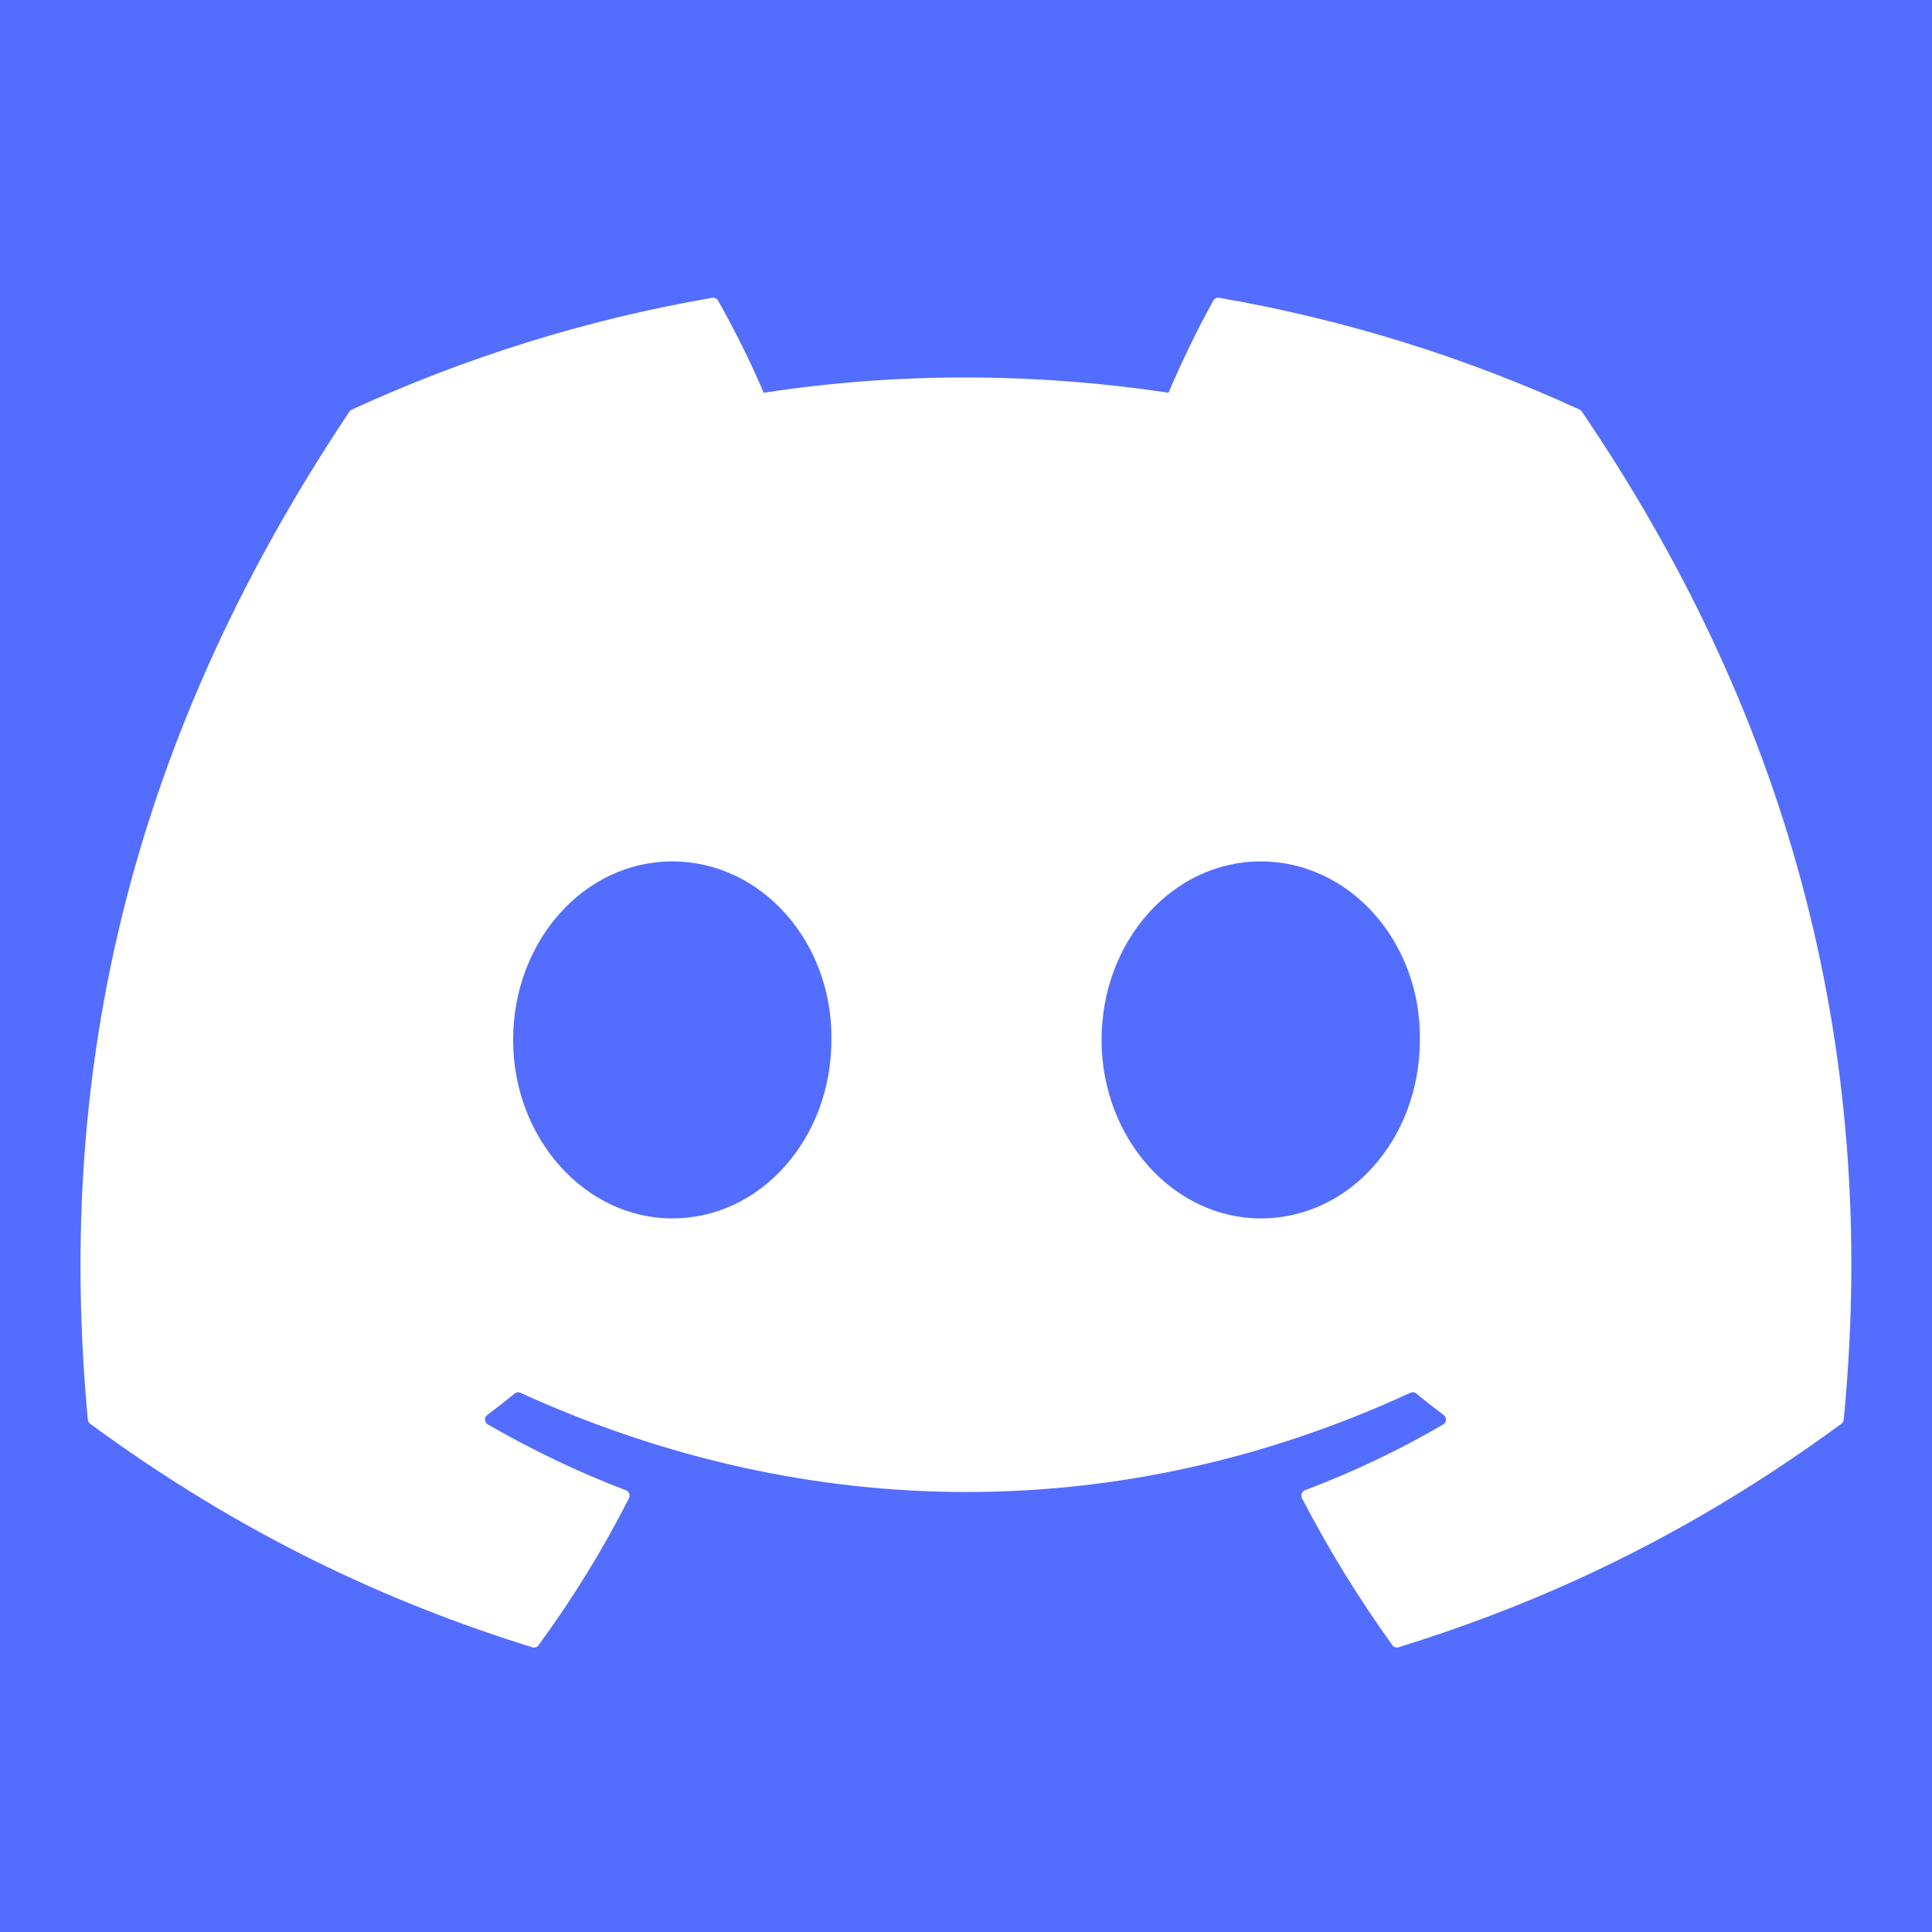<svg xmlns="http://www.w3.org/2000/svg" xmlns:xlink="http://www.w3.org/1999/xlink" viewBox="0,0,256,256" width="48px" height="48px" fill-rule="nonzero"><g fill="#536dfe" fill-rule="nonzero" stroke="none" stroke-width="1" stroke-linecap="butt" stroke-linejoin="miter" stroke-miterlimit="10" stroke-dasharray="" stroke-dashoffset="0" font-family="none" font-weight="none" font-size="none" text-anchor="none" style="mix-blend-mode: normal"><path d="M0,256v-256h256v256z" id="bgRectangle"></path></g><g fill="#ffffff" fill-rule="nonzero" stroke="none" stroke-width="1" stroke-linecap="butt" stroke-linejoin="miter" stroke-miterlimit="10" stroke-dasharray="" stroke-dashoffset="0" font-family="none" font-weight="none" font-size="none" text-anchor="none" style="mix-blend-mode: normal"><g transform="scale(5.333,5.333)"><path d="M39.248,10.177c-2.804,-1.287 -5.812,-2.235 -8.956,-2.778c-0.057,-0.01 -0.114,0.016 -0.144,0.068c-0.387,0.688 -0.815,1.585 -1.115,2.291c-3.382,-0.506 -6.747,-0.506 -10.059,0c-0.3,-0.721 -0.744,-1.603 -1.133,-2.291c-0.03,-0.051 -0.087,-0.077 -0.144,-0.068c-3.143,0.541 -6.15,1.489 -8.956,2.778c-0.024,0.01 -0.045,0.028 -0.059,0.051c-5.704,8.522 -7.267,16.835 -6.5,25.044c0.003,0.04 0.026,0.079 0.057,0.103c3.763,2.764 7.409,4.442 10.987,5.554c0.057,0.017 0.118,-0.003 0.154,-0.051c0.846,-1.156 1.601,-2.374 2.248,-3.656c0.038,-0.075 0.002,-0.164 -0.076,-0.194c-1.197,-0.454 -2.336,-1.007 -3.432,-1.636c-0.087,-0.051 -0.094,-0.175 -0.014,-0.234c0.231,-0.173 0.461,-0.353 0.682,-0.534c0.04,-0.033 0.095,-0.04 0.142,-0.019c7.201,3.288 14.997,3.288 22.113,0c0.047,-0.023 0.102,-0.016 0.144,0.017c0.22,0.182 0.451,0.363 0.683,0.536c0.08,0.059 0.075,0.183 -0.012,0.234c-1.096,0.641 -2.236,1.182 -3.434,1.634c-0.078,0.03 -0.113,0.12 -0.075,0.196c0.661,1.28 1.415,2.498 2.246,3.654c0.035,0.049 0.097,0.07 0.154,0.052c3.595,-1.112 7.241,-2.79 11.004,-5.554c0.033,-0.024 0.054,-0.061 0.057,-0.101c0.917,-9.491 -1.537,-17.735 -6.505,-25.044c-0.012,-0.024 -0.033,-0.042 -0.057,-0.052zM16.703,30.273c-2.168,0 -3.954,-1.99 -3.954,-4.435c0,-2.445 1.752,-4.435 3.954,-4.435c2.22,0 3.989,2.008 3.954,4.435c0.001,2.444 -1.751,4.435 -3.954,4.435zM31.324,30.273c-2.168,0 -3.954,-1.99 -3.954,-4.435c0,-2.445 1.752,-4.435 3.954,-4.435c2.22,0 3.989,2.008 3.954,4.435c0,2.444 -1.734,4.435 -3.954,4.435z"></path></g></g></svg>